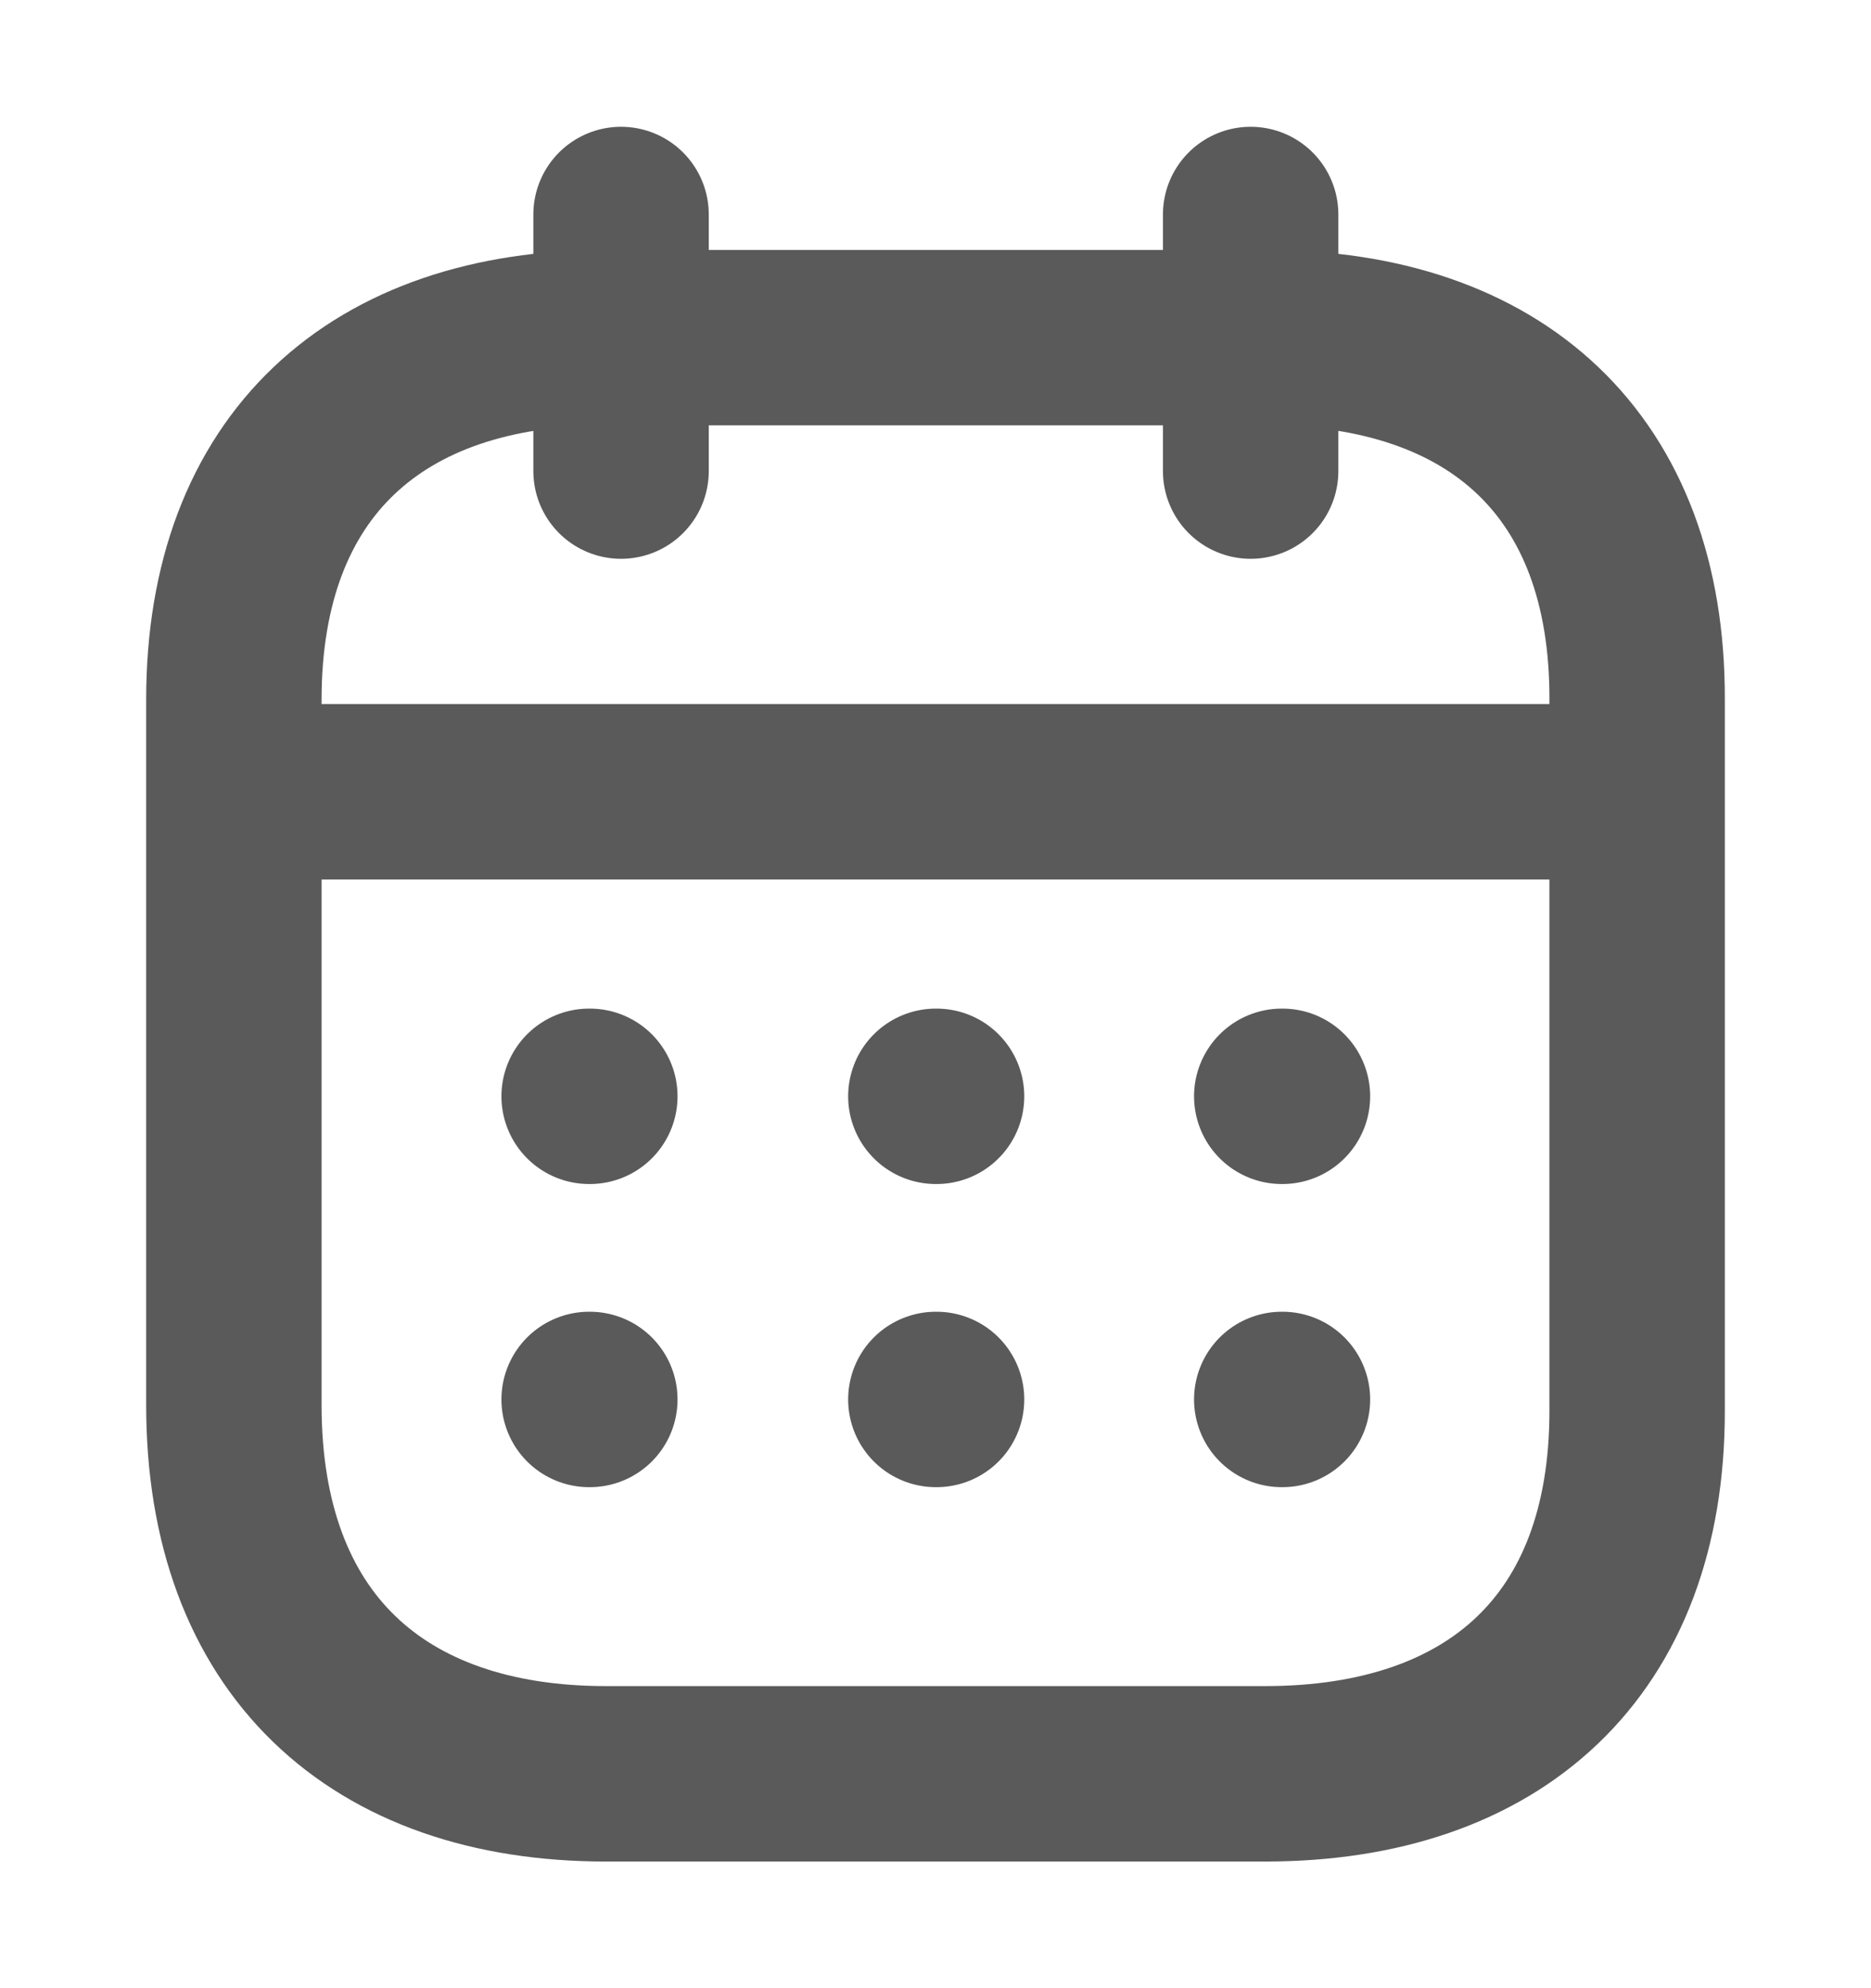 <svg width="16" height="17" viewBox="0 0 16 17" fill="none" xmlns="http://www.w3.org/2000/svg">
<path d="M2.062 6.77H13.944" stroke="#5A5A5A" stroke-width="1.5" stroke-linecap="round" stroke-linejoin="round"/>
<path d="M10.961 9.374H10.967" stroke="#5A5A5A" stroke-width="1.5" stroke-linecap="round" stroke-linejoin="round"/>
<path d="M8.003 9.374H8.009" stroke="#5A5A5A" stroke-width="1.5" stroke-linecap="round" stroke-linejoin="round"/>
<path d="M5.038 9.374H5.044" stroke="#5A5A5A" stroke-width="1.5" stroke-linecap="round" stroke-linejoin="round"/>
<path d="M10.961 11.966H10.967" stroke="#5A5A5A" stroke-width="1.5" stroke-linecap="round" stroke-linejoin="round"/>
<path d="M8.003 11.966H8.009" stroke="#5A5A5A" stroke-width="1.5" stroke-linecap="round" stroke-linejoin="round"/>
<path d="M5.038 11.966H5.044" stroke="#5A5A5A" stroke-width="1.5" stroke-linecap="round" stroke-linejoin="round"/>
<path d="M10.695 1.834V4.028" stroke="#5A5A5A" stroke-width="1.5" stroke-linecap="round" stroke-linejoin="round"/>
<path d="M5.311 1.834V4.028" stroke="#5A5A5A" stroke-width="1.5" stroke-linecap="round" stroke-linejoin="round"/>
<path fill-rule="evenodd" clip-rule="evenodd" d="M10.825 2.887H5.181C3.223 2.887 2 3.977 2 5.982V12.015C2 14.051 3.223 15.167 5.181 15.167H10.819C12.783 15.167 14 14.07 14 12.066V5.982C14.006 3.977 12.79 2.887 10.825 2.887Z" stroke="#5A5A5A" stroke-width="1.5" stroke-linecap="round" stroke-linejoin="round"/>
</svg>
